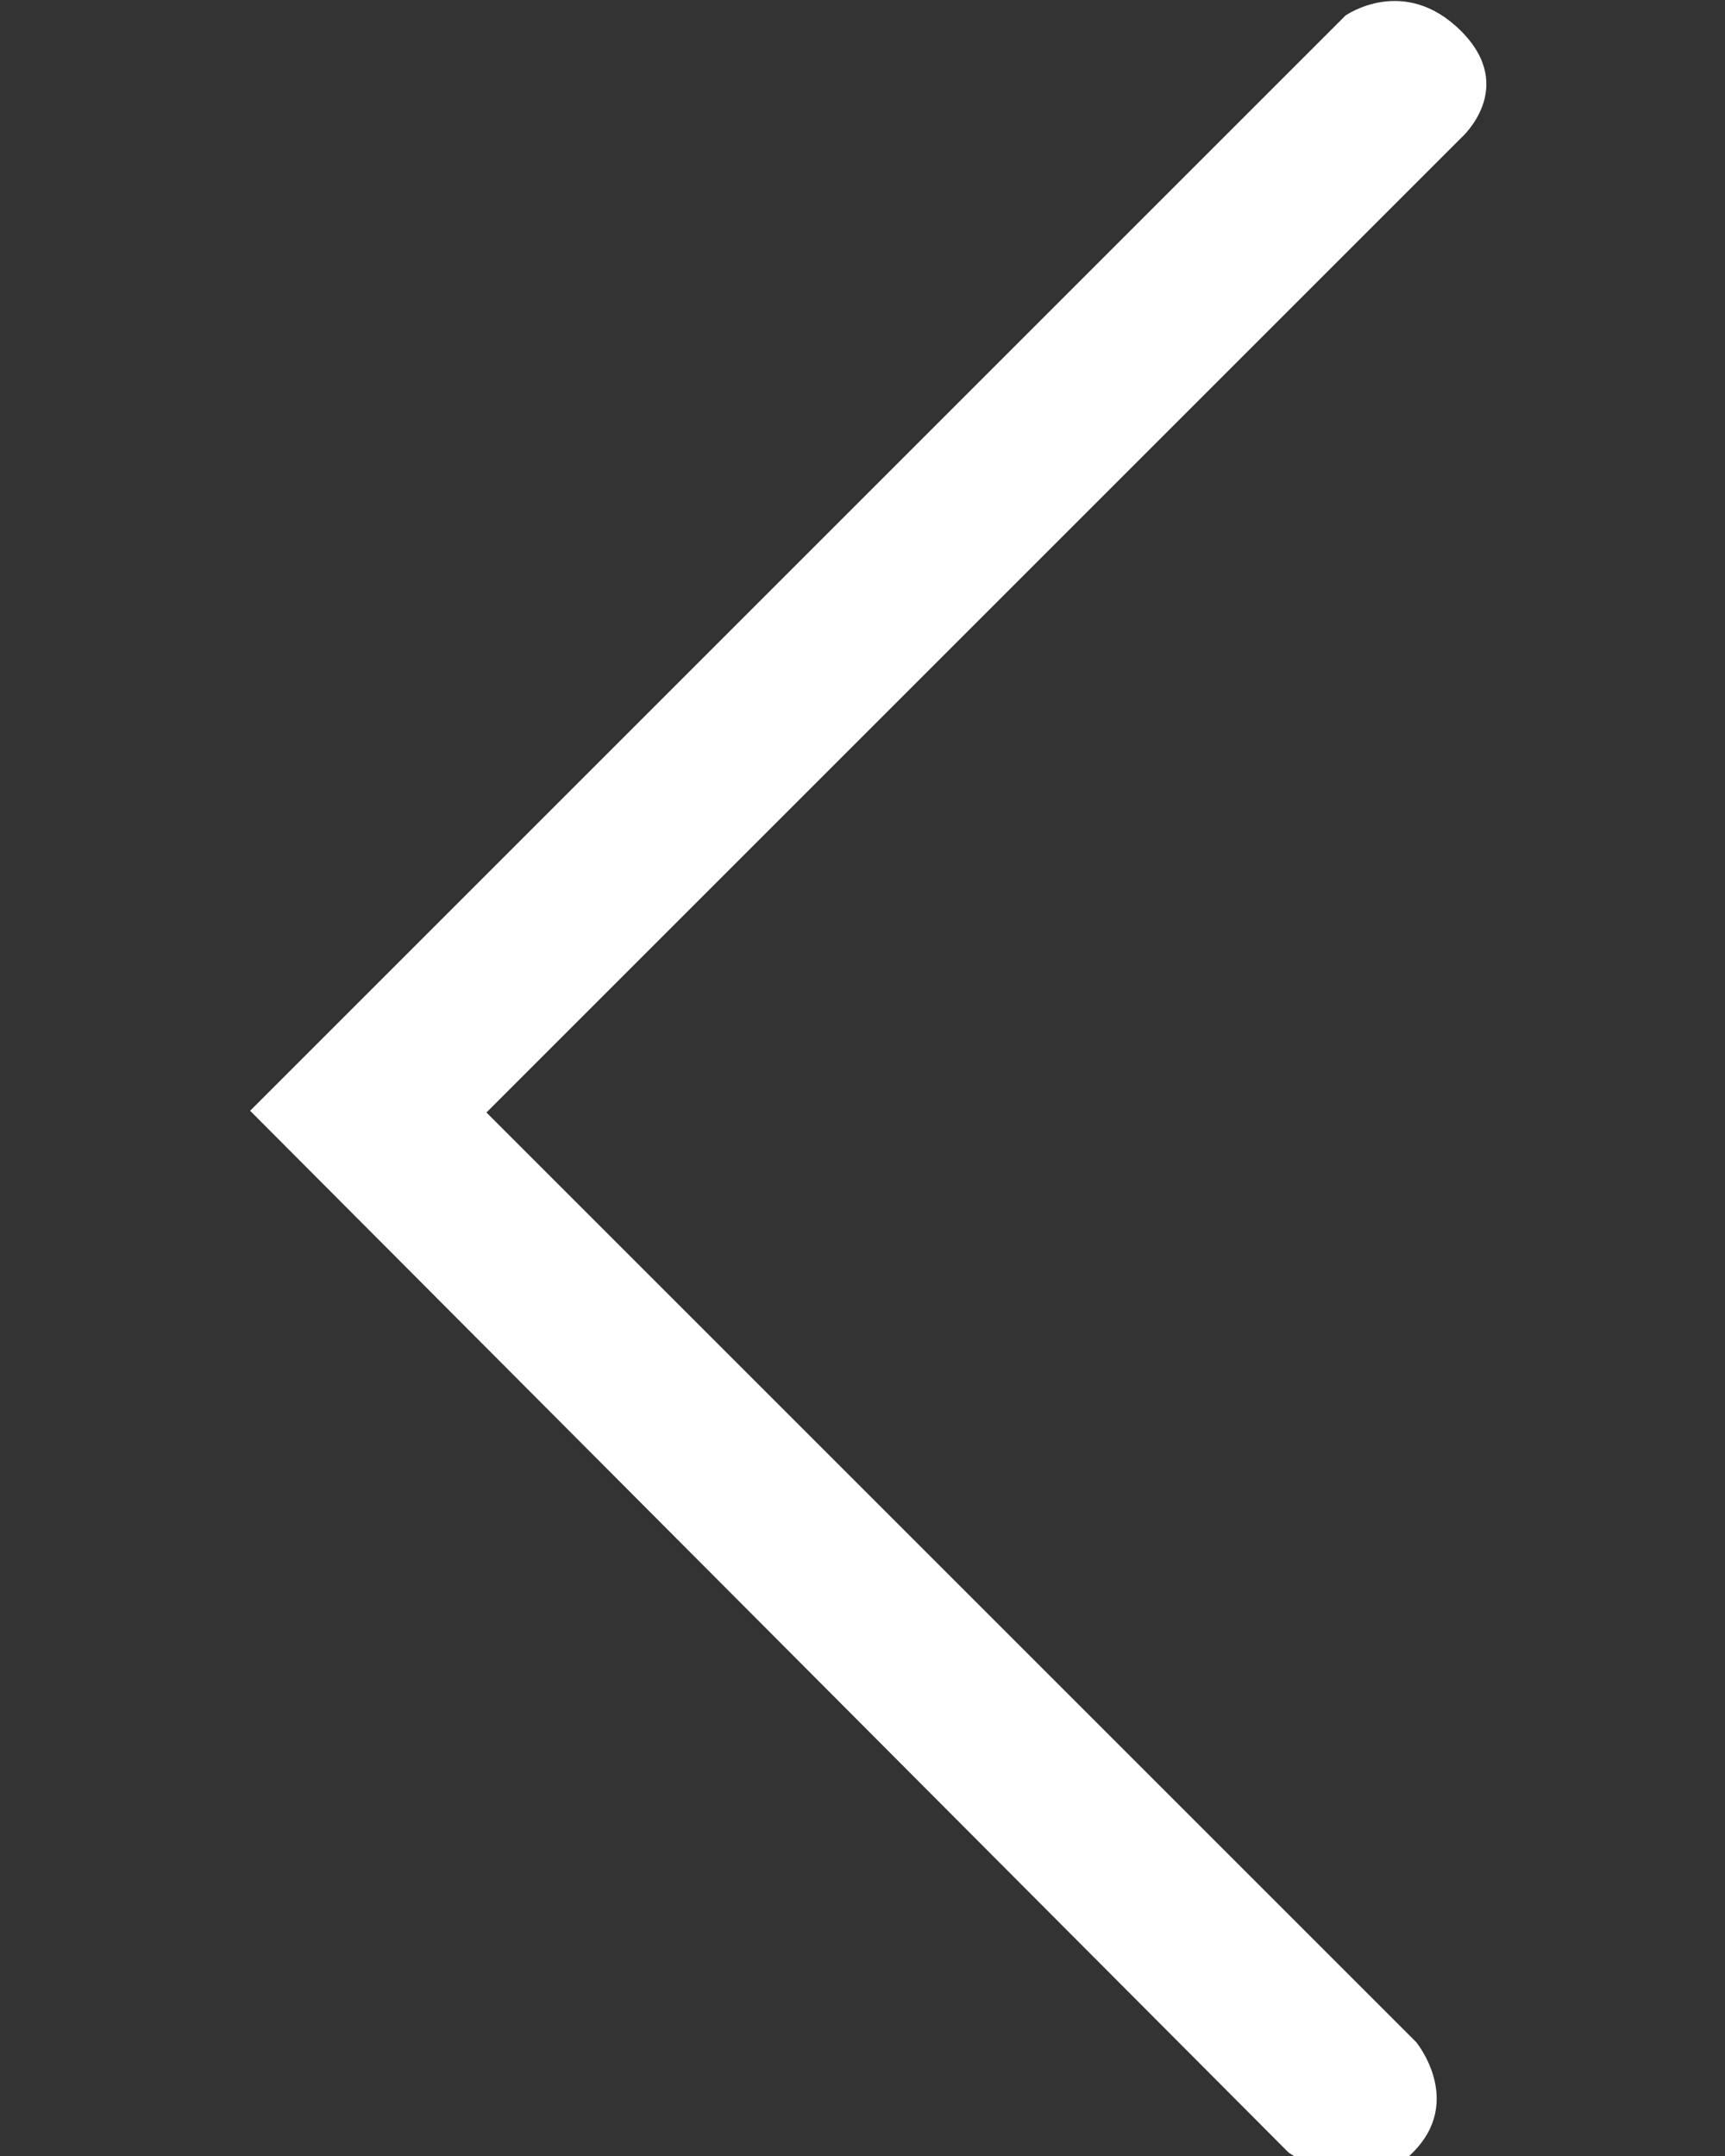 <?xml version="1.0" encoding="utf-8"?>
<!-- Generator: Adobe Illustrator 19.1.0, SVG Export Plug-In . SVG Version: 6.00 Build 0)  -->
<svg version="1.1" id="Layer_1" xmlns="http://www.w3.org/2000/svg" xmlns:xlink="http://www.w3.org/1999/xlink" x="0px" y="0px"
	 viewBox="25 -12 100 125" style="enable-background:new 25 -12 100 125;" xml:space="preserve">
<rect x="25" y="-12" width="100" height="125" fill="#333333" stroke="none"/>
<style type="text/css">
	.st0{fill:#FFFFFF;}
</style>
<path class="st0" d="M39.5,52.4l63.5-63.5c0,0,3.4-2.4,6.7,0.9c3.3,3.3,0,6.2,0,6.2L53.2,52.5l53.9,53.9c0,0,2.8,3.4-0.2,6.4
	c-3,3-7.2,0-7.2,0L39.5,52.4z"/>
</svg>
